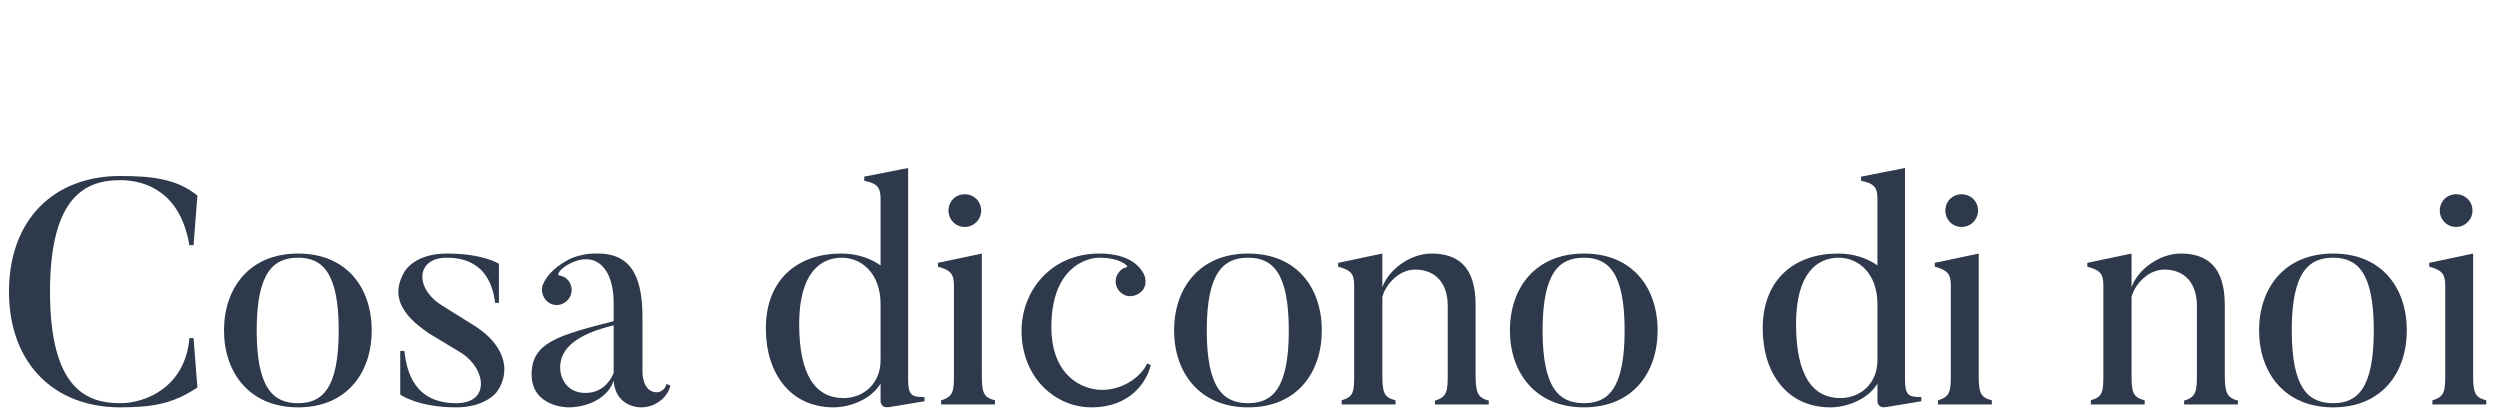 <?xml version="1.0" encoding="utf-8"?>
<!-- Generator: Adobe Illustrator 16.0.0, SVG Export Plug-In . SVG Version: 6.00 Build 0)  -->
<!DOCTYPE svg PUBLIC "-//W3C//DTD SVG 1.1//EN" "http://www.w3.org/Graphics/SVG/1.1/DTD/svg11.dtd">
<svg version="1.1" id="Layer_1" xmlns="http://www.w3.org/2000/svg" xmlns:xlink="http://www.w3.org/1999/xlink" x="0px" y="0px"
	 width="600px" height="100px" viewBox="0 0 600 100" enable-background="new 0 0 600 100" xml:space="preserve">
<g>
	<path fill="#2E394C" d="M46.454,81.153l0.923,11.843c-5.691,3.769-10.305,4.769-18.534,4.769
		c-15.919,0-26.686-10.613-26.686-27.763c0-17.304,10.767-27.763,26.686-27.763c7.921,0,13.689,0.77,18.534,4.691l-0.923,11.92h-1
		c-2.153-12.689-10.382-15.611-16.611-15.611c-7.998,0-16.842,3.538-16.842,26.763c0,23.609,9.075,26.763,16.842,26.763
		c6.229,0,15.612-3.922,16.611-15.611H46.454z"/>
	<path fill="#2E394C" d="M71.524,97.765c-11.689,0-17.765-8.383-17.765-18.457c0-10.151,6.075-18.457,17.765-18.457
		c11.767,0,17.688,8.306,17.688,18.457C89.213,89.382,83.291,97.765,71.524,97.765z M71.524,61.85c-5.921,0-9.92,3.538-9.92,17.458
		c0,13.919,3.999,17.457,9.92,17.457c5.845,0,9.767-3.538,9.767-17.457C81.292,65.388,77.369,61.85,71.524,61.85z"/>
	<path fill="#2E394C" d="M109.516,97.765c-9.306,0-13.458-3.076-13.458-3.076V84.229h1c0.539,5.075,2.461,12.535,12.459,12.535
		c8.151,0,7.152-8.151,1.307-11.997l-7.767-4.691c-7.383-4.922-9.075-9.536-5.999-14.842c0,0,2.308-4.384,10.151-4.384
		c8.844,0,12.536,2.461,12.536,2.461v9.382h-0.923c-0.539-4.537-2.692-10.844-11.613-10.844c-7.306,0-7.844,7.229-1.153,11.459
		l7.768,4.846c6.921,4.307,9.151,10.535,5.46,15.842C119.282,93.996,116.667,97.765,109.516,97.765z"/>
	<path fill="#2E394C" d="M159.964,92.15l0.923,0.385c-0.461,2.307-3.076,5.229-7.075,5.229c0,0-6.076,0.153-6.537-6.46
		c-1.077,3.691-5.537,6.46-10.921,6.46c0,0-8.767,0-8.767-7.921c0-7.691,6.537-9.383,19.688-12.767v-4.46
		c0-7.922-3.999-12.382-10.151-9.537c-3,1.462-3.461,2.923-3,3c0.923,0.153,1.769,0.538,2.384,1.384
		c1.153,1.538,0.846,3.846-0.77,4.999c-1.538,1.23-3.768,0.923-4.922-0.692c-0.846-1.153-1-2.691-0.384-3.769
		c0.539-1.153,1.846-3.46,5.999-5.69c3.307-1.692,7.075-1.461,7.075-1.461c8.383,0,10.689,6.229,10.689,15.381v13.073
		c0,0-0.077,4.846,3.461,4.846C157.657,94.15,159.426,94.15,159.964,92.15z M134.432,88.229c0,2.23,1.384,6.075,6.076,6.075
		c4.076,0,5.998-2.923,6.768-4.769c0-0.076,0-11.458,0-11.458C138.354,80.23,134.432,83.614,134.432,88.229z"/>
	<path fill="#2E394C" d="M221.872,96.303l-8.382,1.385c-2.153,0.385-2.153-1.385-2.153-1.385v-4.229
		c-2.384,3.923-7.537,5.691-11.305,5.691c-10.305,0-16.227-8.152-16.227-18.919c0-11.92,7.768-17.995,18.073-17.995
		c3.768,0,6.921,1.076,9.459,2.845V47.7c0-2.692-0.77-3.691-3.922-4.307v-1l10.536-2.077v50.757c0,3.768,0.846,4.229,3.922,4.229
		V96.303z M211.336,73.001c0-7.46-4.614-11.151-9.306-11.151c-5.076,0-10.229,3.615-10.229,15.92
		c0,12.228,3.922,17.765,10.613,17.765c5.075,0,8.921-3.691,8.921-9.075V73.001z"/>
	<path fill="#2E394C" d="M238.791,97.072h-12.92v-1c2.922-0.846,3.076-2.23,3.076-6.152V68.617c0-2.691-0.615-3.768-3.846-4.613
		V63.08l10.536-2.229V89.92c0,4.307,0.385,5.461,3.153,6.152V97.072z M227.64,50.545c0-2.23,1.692-3.922,3.922-3.922
		c2.153,0,3.922,1.692,3.922,3.922c0,2.153-1.769,3.922-3.922,3.922C229.332,54.467,227.64,52.698,227.64,50.545z"/>
	<path fill="#2E394C" d="M276.167,87.613c-0.846,3.845-4.768,10.151-14.227,10.151c-8.613,0-16.766-7.075-16.766-18.38
		c0-9.46,6.922-18.534,18.688-18.534c7.537,0,9.844,3.46,10.536,4.69c0.615,1.077,0.77,2.538,0.077,3.769
		c-1,1.615-3.307,2.308-4.922,1.308c-1.769-1-2.307-3.23-1.308-4.845c0.539-0.923,1.385-1.538,2.153-1.615
		c0.692-0.153-1.384-2.308-6.537-2.308c-3.076,0-11.536,2.308-11.536,16.688c0,10.229,5.768,14.458,11.228,14.997
		c5.614,0.461,10.382-3.153,11.766-6.307L276.167,87.613z"/>
	<path fill="#2E394C" d="M299.545,97.765c-11.689,0-17.765-8.383-17.765-18.457c0-10.151,6.076-18.457,17.765-18.457
		c11.766,0,17.688,8.306,17.688,18.457C317.232,89.382,311.311,97.765,299.545,97.765z M299.545,61.85
		c-5.922,0-9.921,3.538-9.921,17.458c0,13.919,3.999,17.457,9.921,17.457c5.845,0,9.767-3.538,9.767-17.457
		C309.312,65.388,305.39,61.85,299.545,61.85z"/>
	<path fill="#2E394C" d="M357.3,97.072h-12.92v-0.923c2.923-0.846,3.076-2.308,3.076-6.229V73.386c0-5.229-2.769-8.69-7.845-8.69
		c-3.998,0-7.229,3.846-7.844,6.614v18.688c0,4.229,0.385,5.384,3.153,6.075v1h-12.92v-1c2.922-0.846,2.999-2.153,2.999-6.075
		V68.541c0-2.691-0.615-3.691-3.846-4.537V63.08l10.613-2.229v8.075c1.615-4.461,6.922-8.075,11.767-8.075
		c6.229,0,10.612,2.999,10.612,12.305V89.92c0,4.23,0.462,5.537,3.153,6.229V97.072z"/>
	<path fill="#2E394C" d="M380.141,97.765c-11.689,0-17.765-8.383-17.765-18.457c0-10.151,6.075-18.457,17.765-18.457
		c11.767,0,17.688,8.306,17.688,18.457C397.829,89.382,391.907,97.765,380.141,97.765z M380.141,61.85
		c-5.922,0-9.92,3.538-9.92,17.458c0,13.919,3.998,17.457,9.92,17.457c5.845,0,9.768-3.538,9.768-17.457
		C389.908,65.388,385.985,61.85,380.141,61.85z"/>
	<path fill="#2E394C" d="M461.121,96.303l-8.383,1.385c-2.153,0.385-2.153-1.385-2.153-1.385v-4.229
		c-2.384,3.923-7.536,5.691-11.305,5.691c-10.306,0-16.227-8.152-16.227-18.919c0-11.92,7.767-17.995,18.072-17.995
		c3.769,0,6.921,1.076,9.459,2.845V47.7c0-2.692-0.769-3.691-3.922-4.307v-1l10.536-2.077v50.757c0,3.768,0.846,4.229,3.922,4.229
		V96.303z M450.585,73.001c0-7.46-4.614-11.151-9.306-11.151c-5.075,0-10.228,3.615-10.228,15.92
		c0,12.228,3.922,17.765,10.612,17.765c5.076,0,8.921-3.691,8.921-9.075V73.001z"/>
	<path fill="#2E394C" d="M478.04,97.072h-12.92v-1c2.923-0.846,3.076-2.23,3.076-6.152V68.617c0-2.691-0.615-3.768-3.845-4.613
		V63.08l10.535-2.229V89.92c0,4.307,0.385,5.461,3.153,6.152V97.072z M466.889,50.545c0-2.23,1.692-3.922,3.923-3.922
		c2.153,0,3.922,1.692,3.922,3.922c0,2.153-1.769,3.922-3.922,3.922C468.581,54.467,466.889,52.698,466.889,50.545z"/>
	<path fill="#2E394C" d="M537.103,97.072h-12.92v-0.923c2.923-0.846,3.076-2.308,3.076-6.229V73.386c0-5.229-2.769-8.69-7.845-8.69
		c-3.998,0-7.229,3.846-7.844,6.614v18.688c0,4.229,0.385,5.384,3.153,6.075v1h-12.92v-1c2.922-0.846,2.999-2.153,2.999-6.075
		V68.541c0-2.691-0.615-3.691-3.846-4.537V63.08l10.613-2.229v8.075c1.615-4.461,6.922-8.075,11.767-8.075
		c6.229,0,10.612,2.999,10.612,12.305V89.92c0,4.23,0.462,5.537,3.153,6.229V97.072z"/>
	<path fill="#2E394C" d="M559.943,97.765c-11.689,0-17.765-8.383-17.765-18.457c0-10.151,6.075-18.457,17.765-18.457
		c11.767,0,17.688,8.306,17.688,18.457C577.632,89.382,571.71,97.765,559.943,97.765z M559.943,61.85
		c-5.922,0-9.92,3.538-9.92,17.458c0,13.919,3.998,17.457,9.92,17.457c5.845,0,9.768-3.538,9.768-17.457
		C569.711,65.388,565.788,61.85,559.943,61.85z"/>
	<path fill="#2E394C" d="M596.703,97.072h-12.92v-1c2.923-0.846,3.076-2.23,3.076-6.152V68.617c0-2.691-0.615-3.768-3.845-4.613
		V63.08l10.536-2.229V89.92c0,4.307,0.384,5.461,3.152,6.152V97.072z M585.553,50.545c0-2.23,1.691-3.922,3.922-3.922
		c2.153,0,3.922,1.692,3.922,3.922c0,2.153-1.769,3.922-3.922,3.922C587.244,54.467,585.553,52.698,585.553,50.545z"/>
</g>
</svg>
